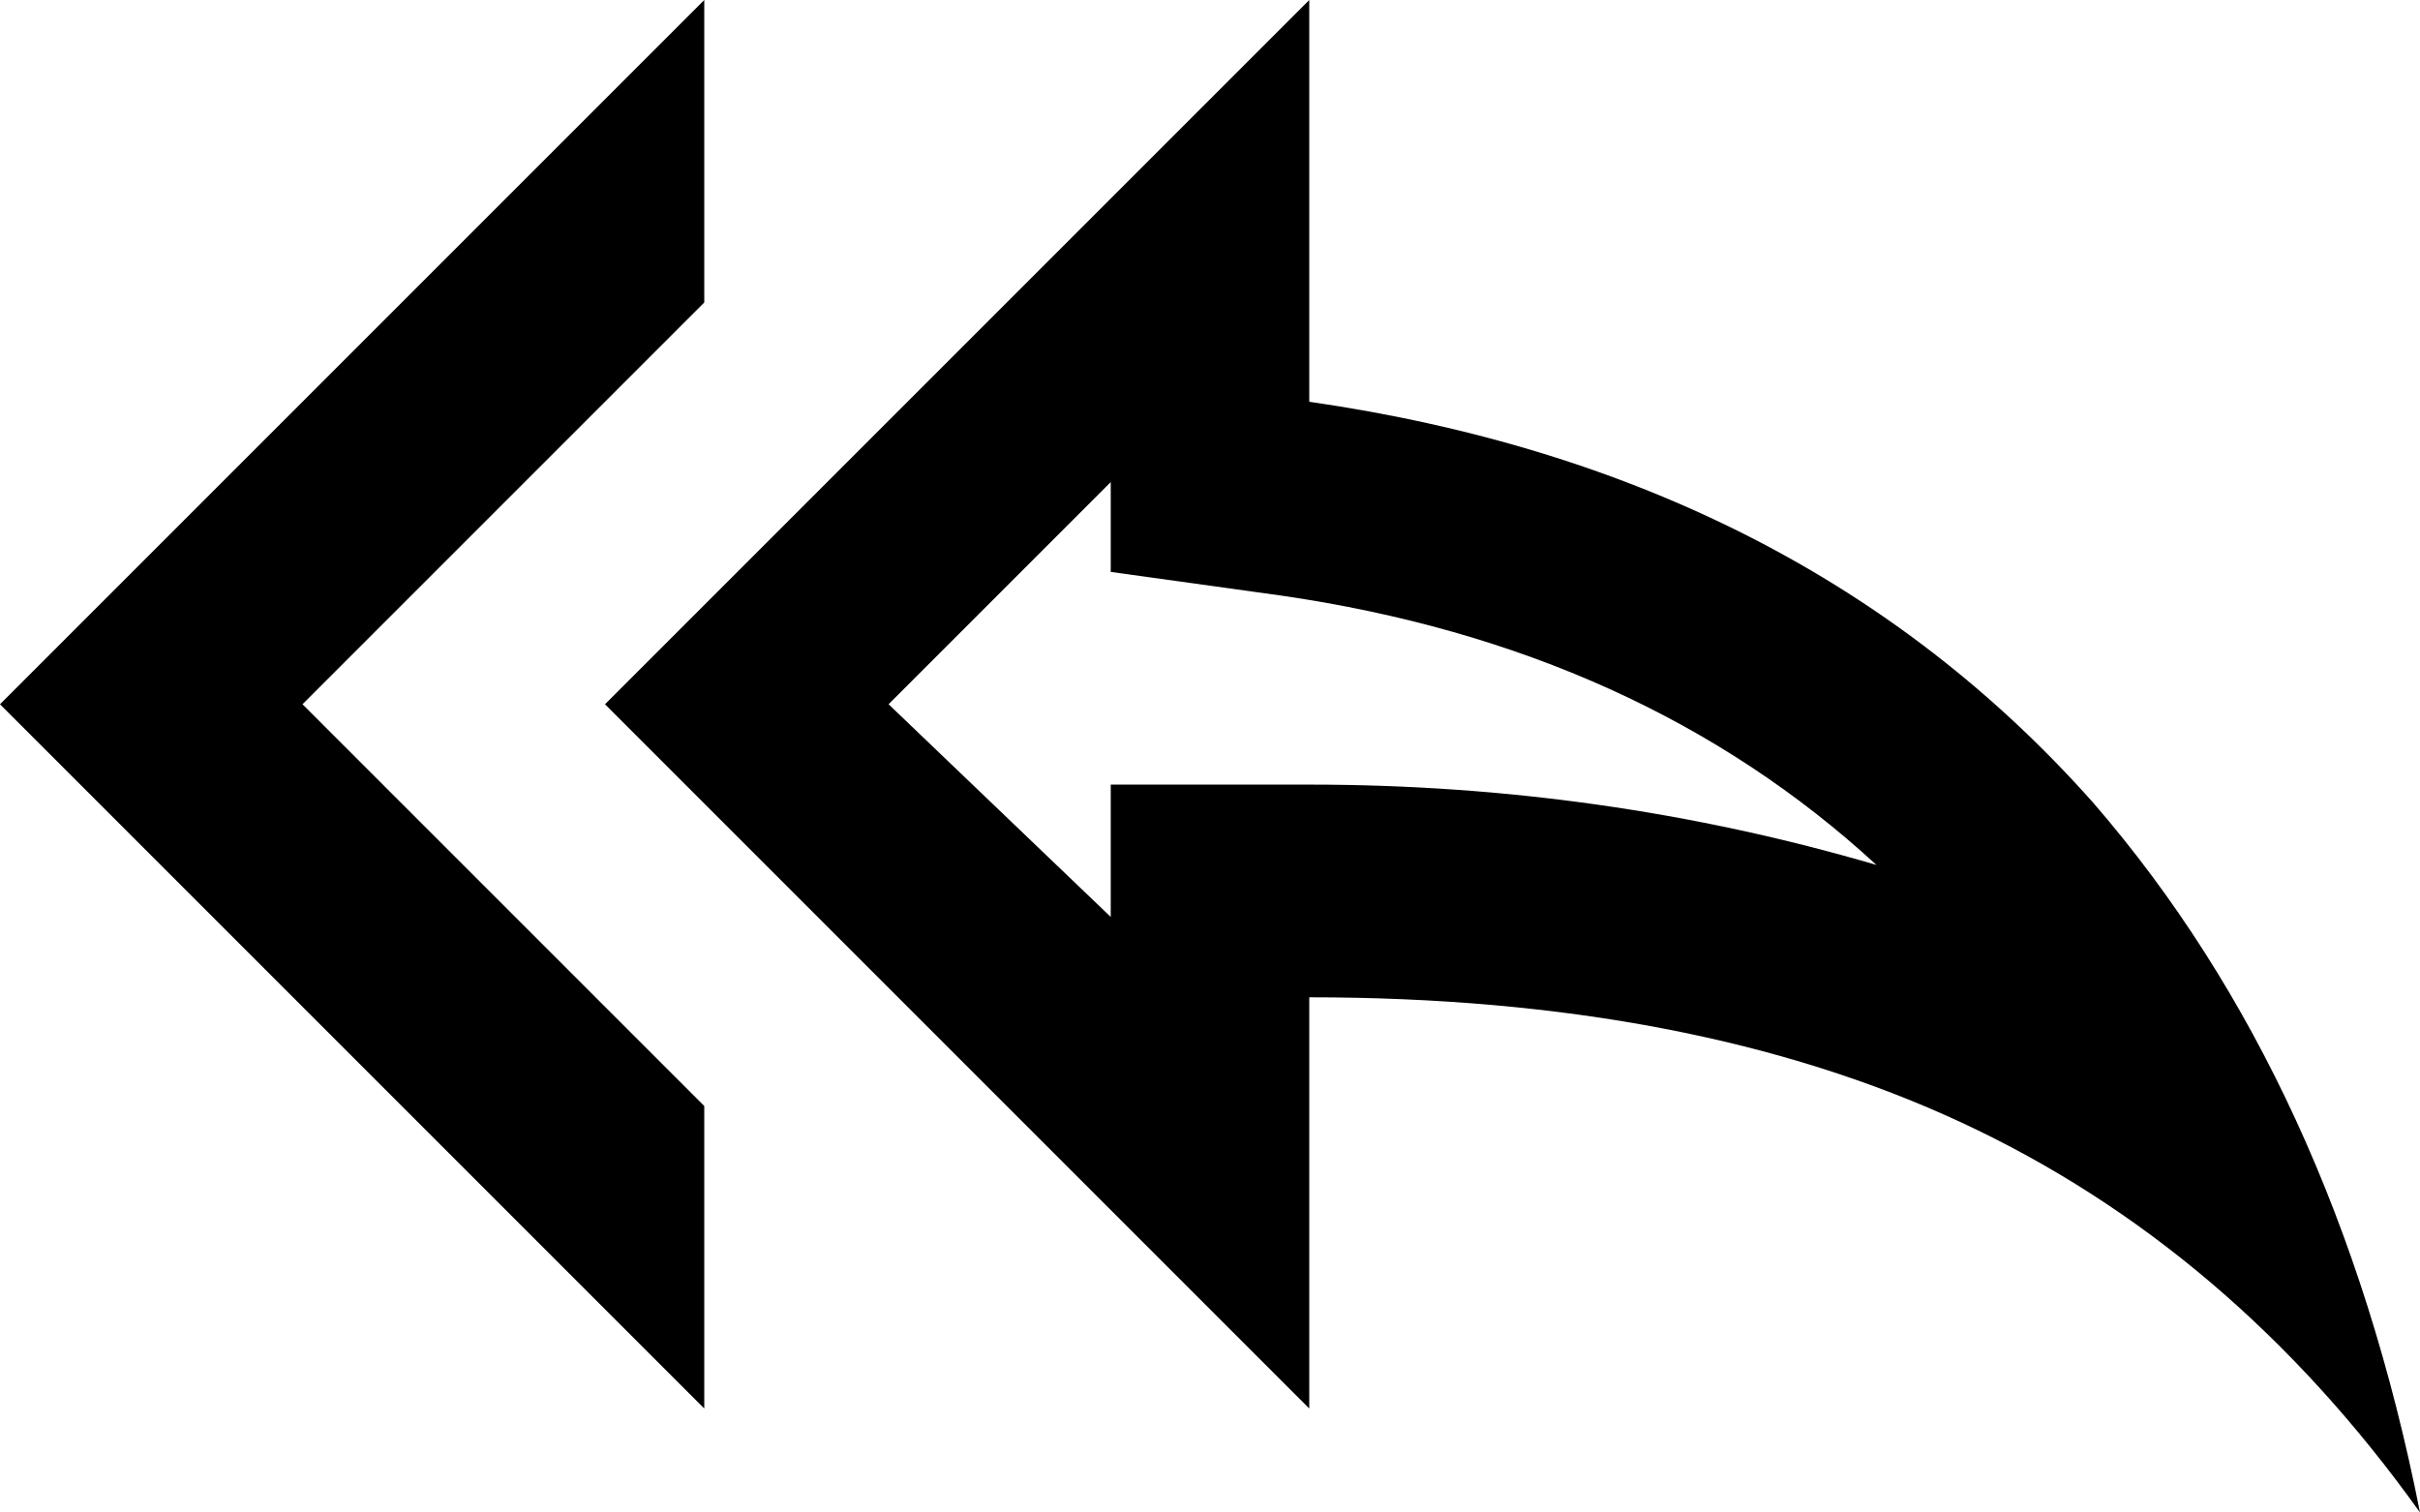 <svg xmlns="http://www.w3.org/2000/svg" viewBox="0 21 512 320">
      <g transform="scale(1 -1) translate(0 -362)">
        <path d="M235 239V220L271 215Q347 204 397 158Q339 175 277 175H235V147L188 192ZM277 341 128 192 277 43V130Q358 130 415.0 103.5Q472 77 512 21Q494 112 443 171Q381 241 277 256ZM149 277V341L0 192L149 43V107L64 192Z" />
      </g>
    </svg>